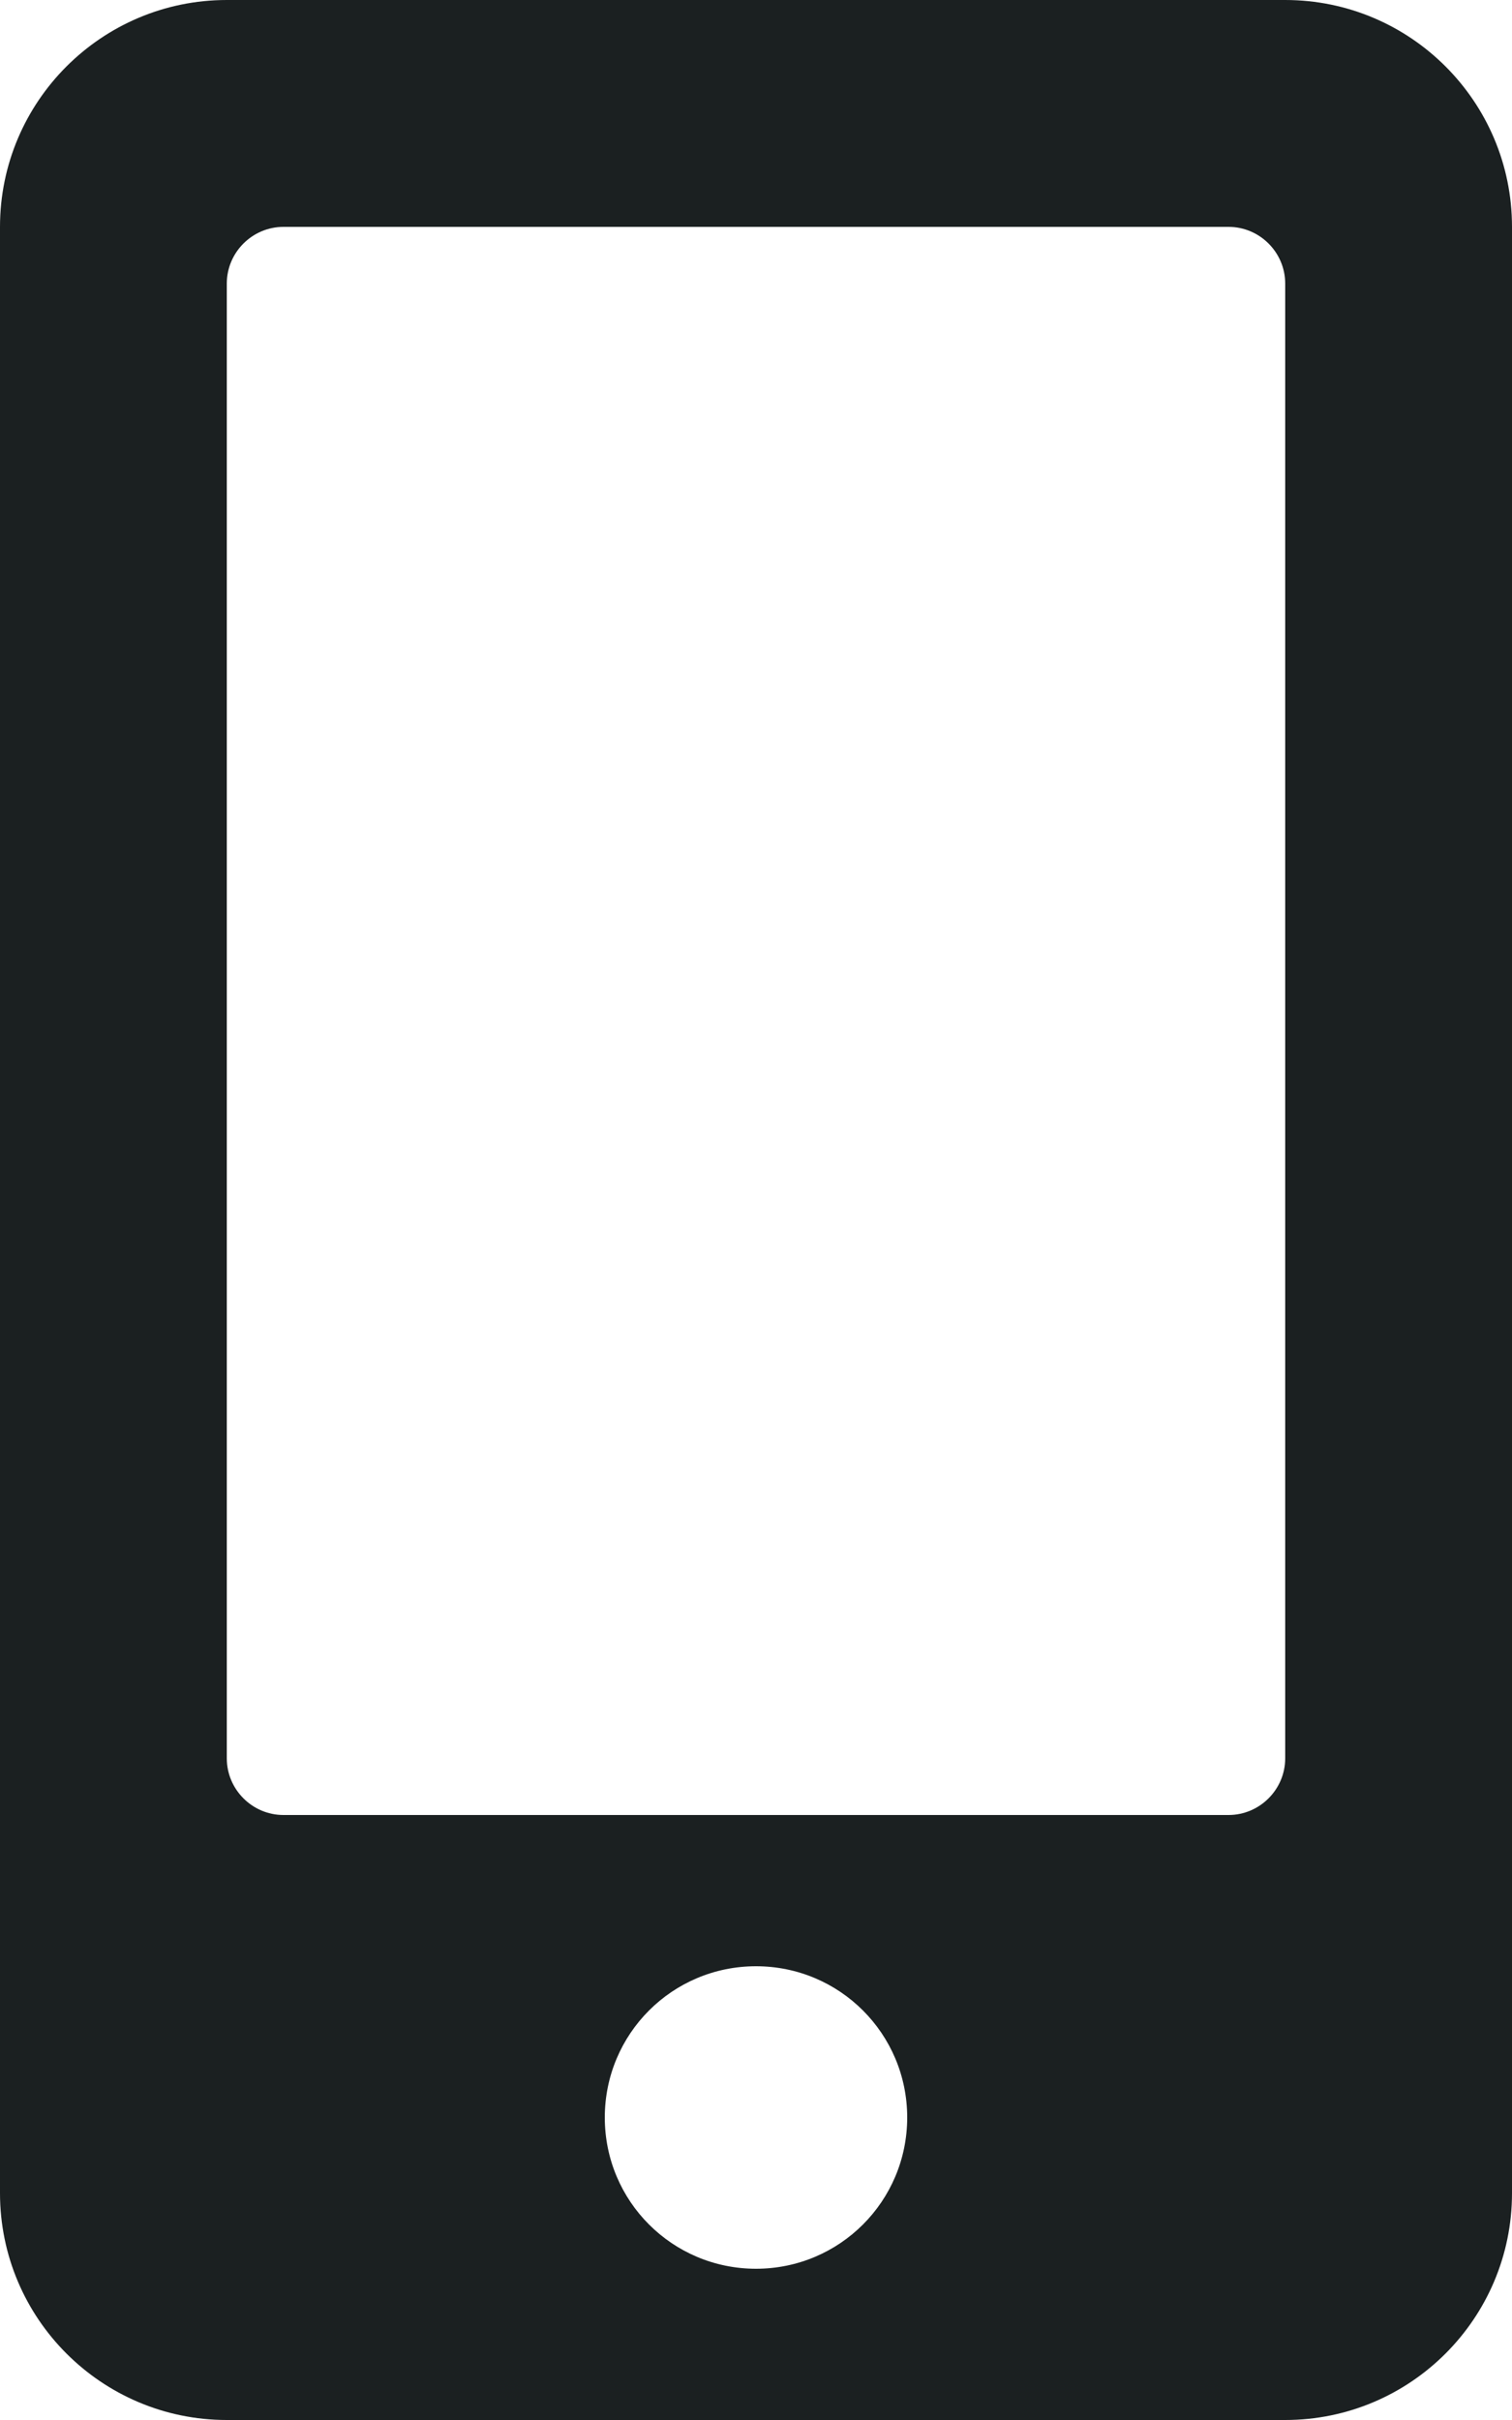 <svg width="15" height="24" viewBox="0 0 15 24" fill="none" xmlns="http://www.w3.org/2000/svg">
<g clip-path="url(#clip0)">
<path d="M12.75 0H2.25C1.008 0 0 1.008 0 2.25V21.75C0 22.992 1.008 24 2.25 24H12.75C13.992 24 15 22.992 15 21.75V2.25C15 1.008 13.992 0 12.75 0ZM7.5 22.5C6.67 22.5 6 21.83 6 21C6 20.17 6.67 19.5 7.5 19.5C8.33 19.5 9 20.17 9 21C9 21.83 8.33 22.5 7.5 22.5ZM12.75 17.438C12.75 17.747 12.497 18 12.188 18H2.812C2.503 18 2.25 17.747 2.25 17.438V2.812C2.25 2.503 2.503 2.25 2.812 2.25H12.188C12.497 2.25 12.75 2.503 12.75 2.812V17.438Z" fill="#1B2021"/>
</g>
<defs>
<clipPath id="clip0">
<rect width="15" height="24" fill="white"/>
</clipPath>
</defs>
</svg>
